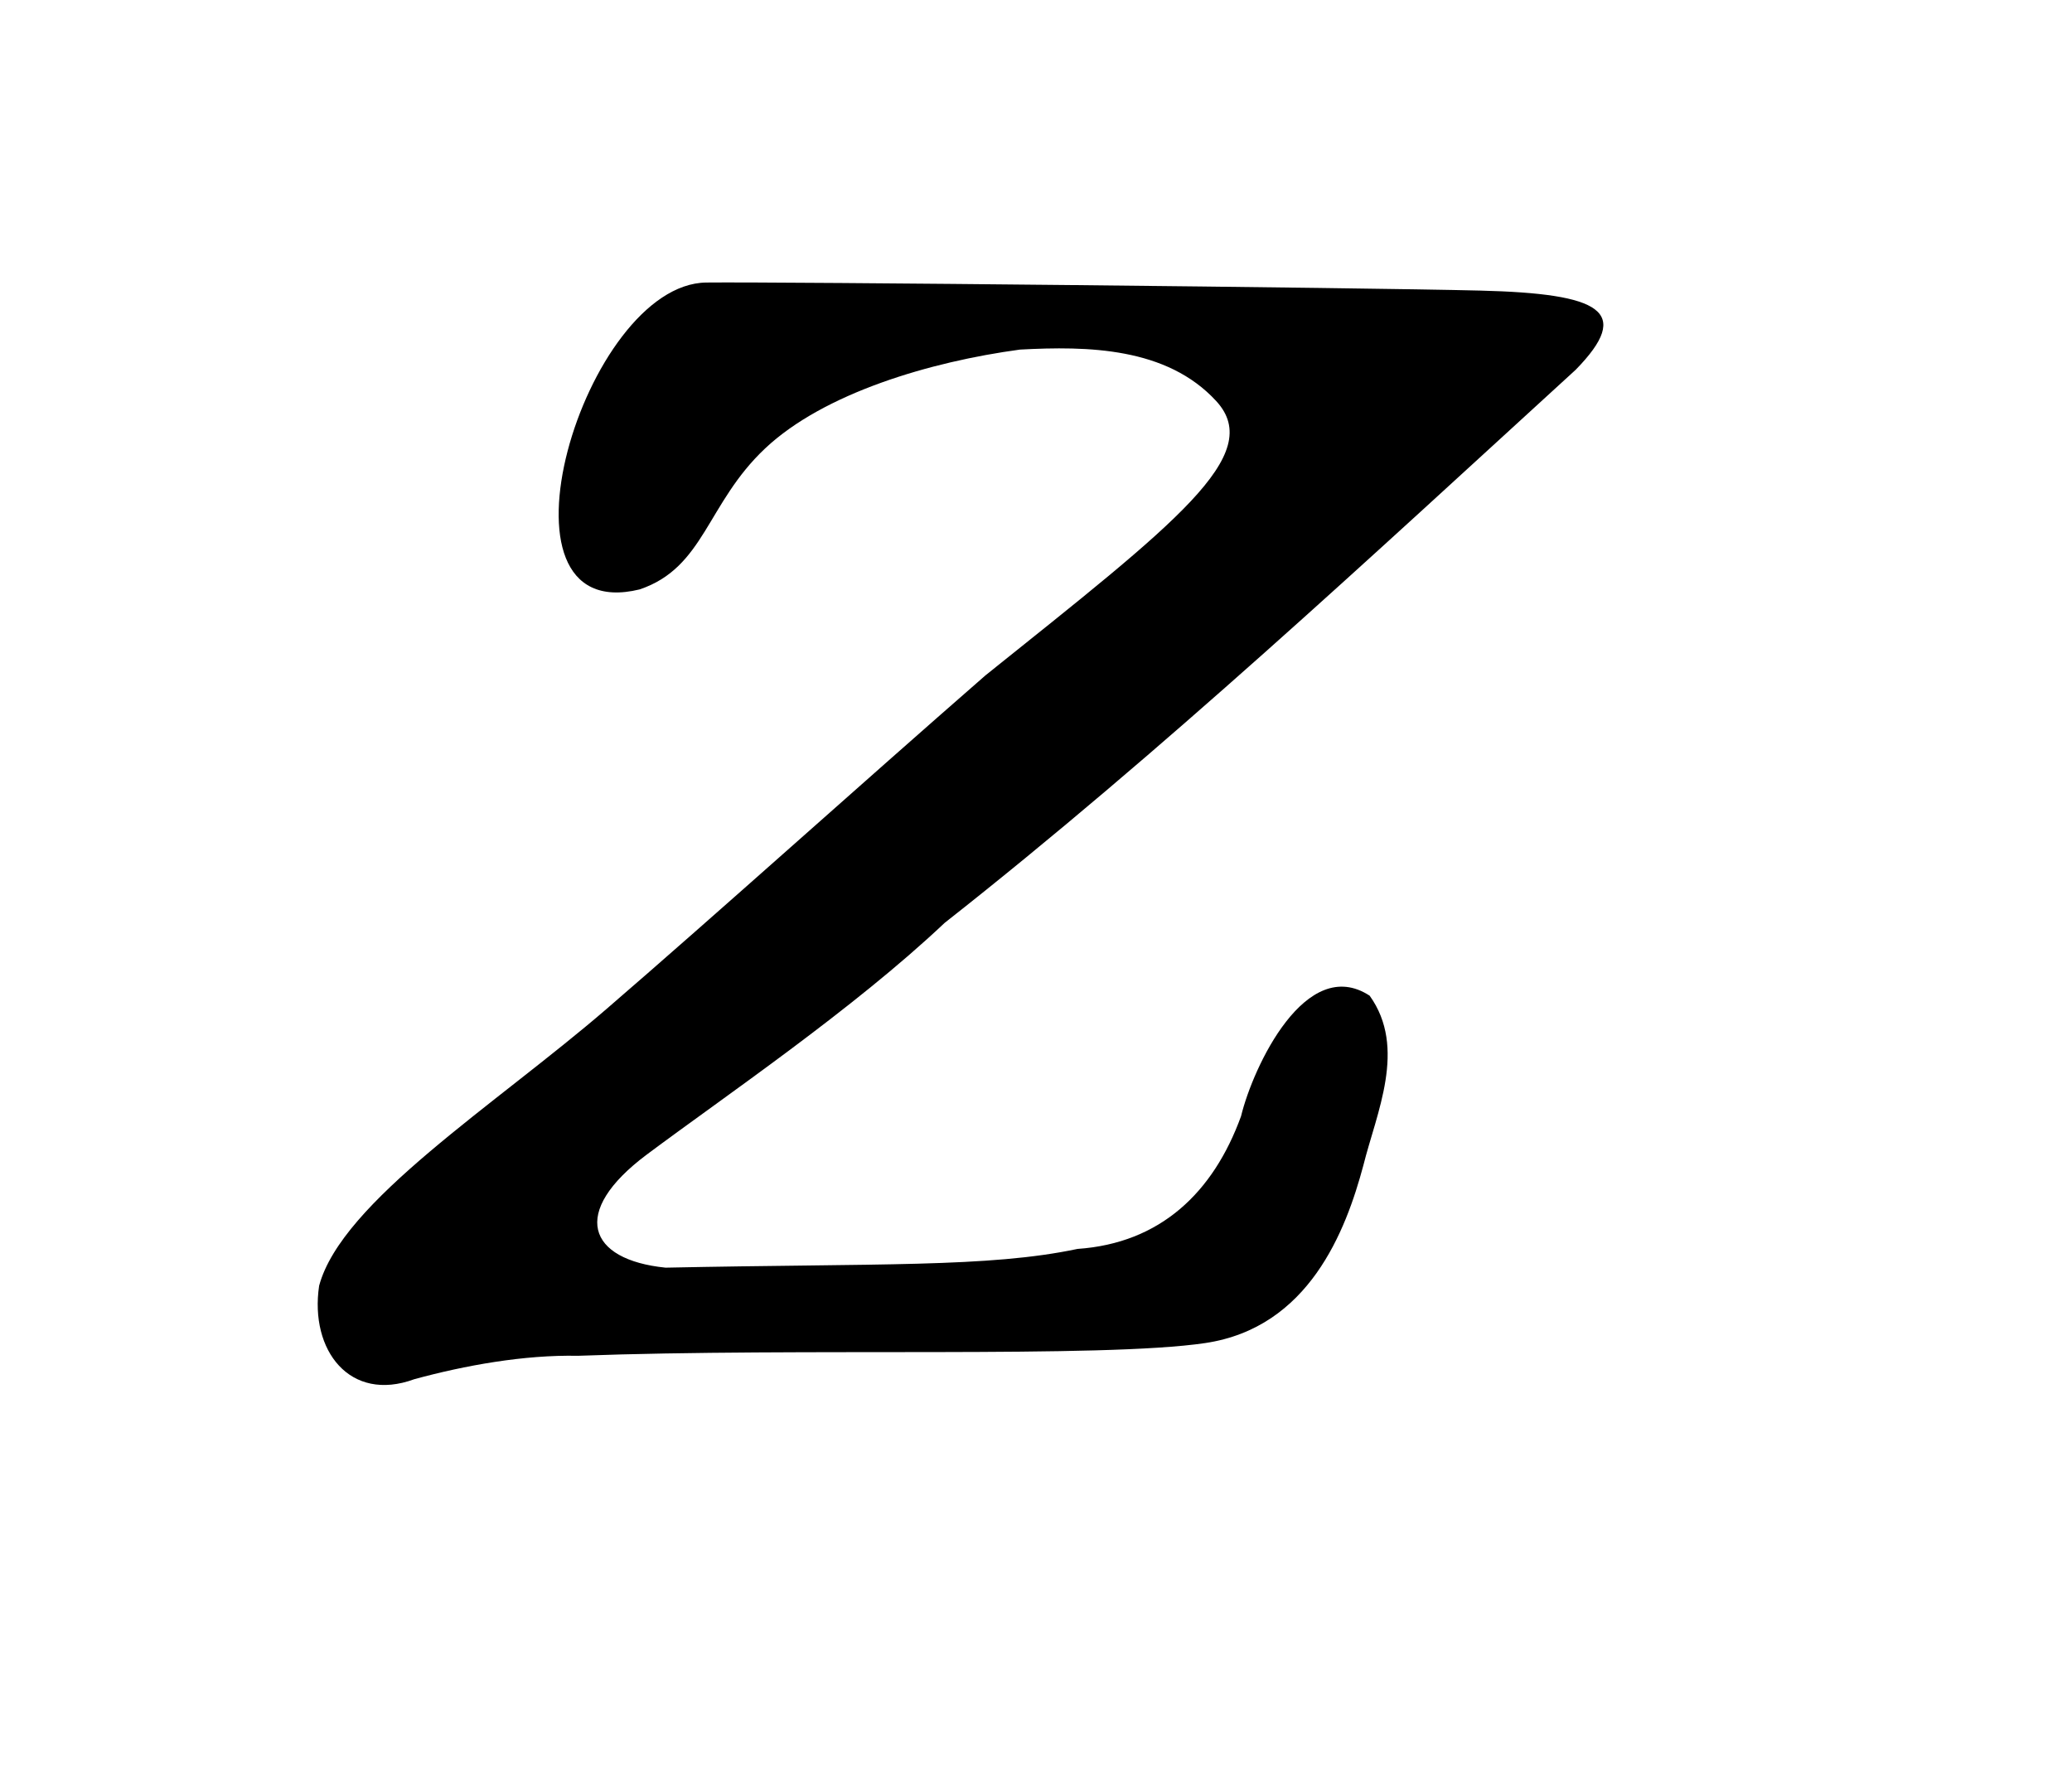 <?xml version="1.0" encoding="UTF-8" standalone="no"?>
<svg
   version="1.0"
   width="154pt"
   height="132pt"
   viewBox="0 0 154 132"
   preserveAspectRatio="xMidYMid meet"
   id="svg2"
   sodipodi:docname="Z.svg"
   inkscape:version="1.4 (e7c3feb1, 2024-10-09)"
   xmlns:inkscape="http://www.inkscape.org/namespaces/inkscape"
   xmlns:sodipodi="http://sodipodi.sourceforge.net/DTD/sodipodi-0.dtd"
   xmlns="http://www.w3.org/2000/svg"
   xmlns:svg="http://www.w3.org/2000/svg">
  <defs
     id="defs2" />
  <sodipodi:namedview
     id="namedview2"
     pagecolor="#ffffff"
     bordercolor="#000000"
     borderopacity="0.25"
     inkscape:showpageshadow="2"
     inkscape:pageopacity="0.0"
     inkscape:pagecheckerboard="0"
     inkscape:deskcolor="#d1d1d1"
     inkscape:document-units="pt"
     inkscape:zoom="1.5397986"
     inkscape:cx="-57.799765"
     inkscape:cy="24.353834"
     inkscape:current-layer="svg2" />
  <path
     d="m 52.5,21 c -9.078,0.1 -16.767,25.692 -4.963,22.811 4.835,-1.626 4.972,-6.378 9.336,-10.485 4.364,-4.107 12.266,-6.441 18.938,-7.342 5.031,-0.269 10.907,-0.178 14.588,3.831 3.68,4.008 -3.05,9.077 -17.154,20.384 -9.344,8.152 -19.877,17.646 -28.162,24.793 -8.284,7.146 -19.693,14.335 -21.364,20.577 -0.717,4.813 2.293,8.699 7.064,6.949 3.768,-1.031 8.18,-1.825 12.166,-1.743 16.731,-0.622 38.939,0.2 46.636,-0.948 7.698,-1.148 10.44,-8.327 11.746,-13.207 0.968,-3.886 3.26,-8.729 0.466,-12.612 -4.734,-3.087 -8.664,5.278 -9.558,8.961 -2.064,5.678 -5.999,9.436 -12.152,9.862 -6.614,1.398 -14.813,1.066 -30.62,1.393 C 43.704,93.642 42.318,90.119 48.073,85.817 53.827,81.515 63.389,75.041 70.216,68.592 86.349,55.899 101.854,41.432 117.115,27.482 c 4.251,-4.352 1.904,-5.658 -7.094,-5.883 C 101.024,21.375 58.009,20.939 52.5,21 Z"
     id="path1"
     style="fill:#000000;stroke:none;stroke-width:0.1"
     sodipodi:nodetypes="zczczczccczccccczczzz" />
</svg>
